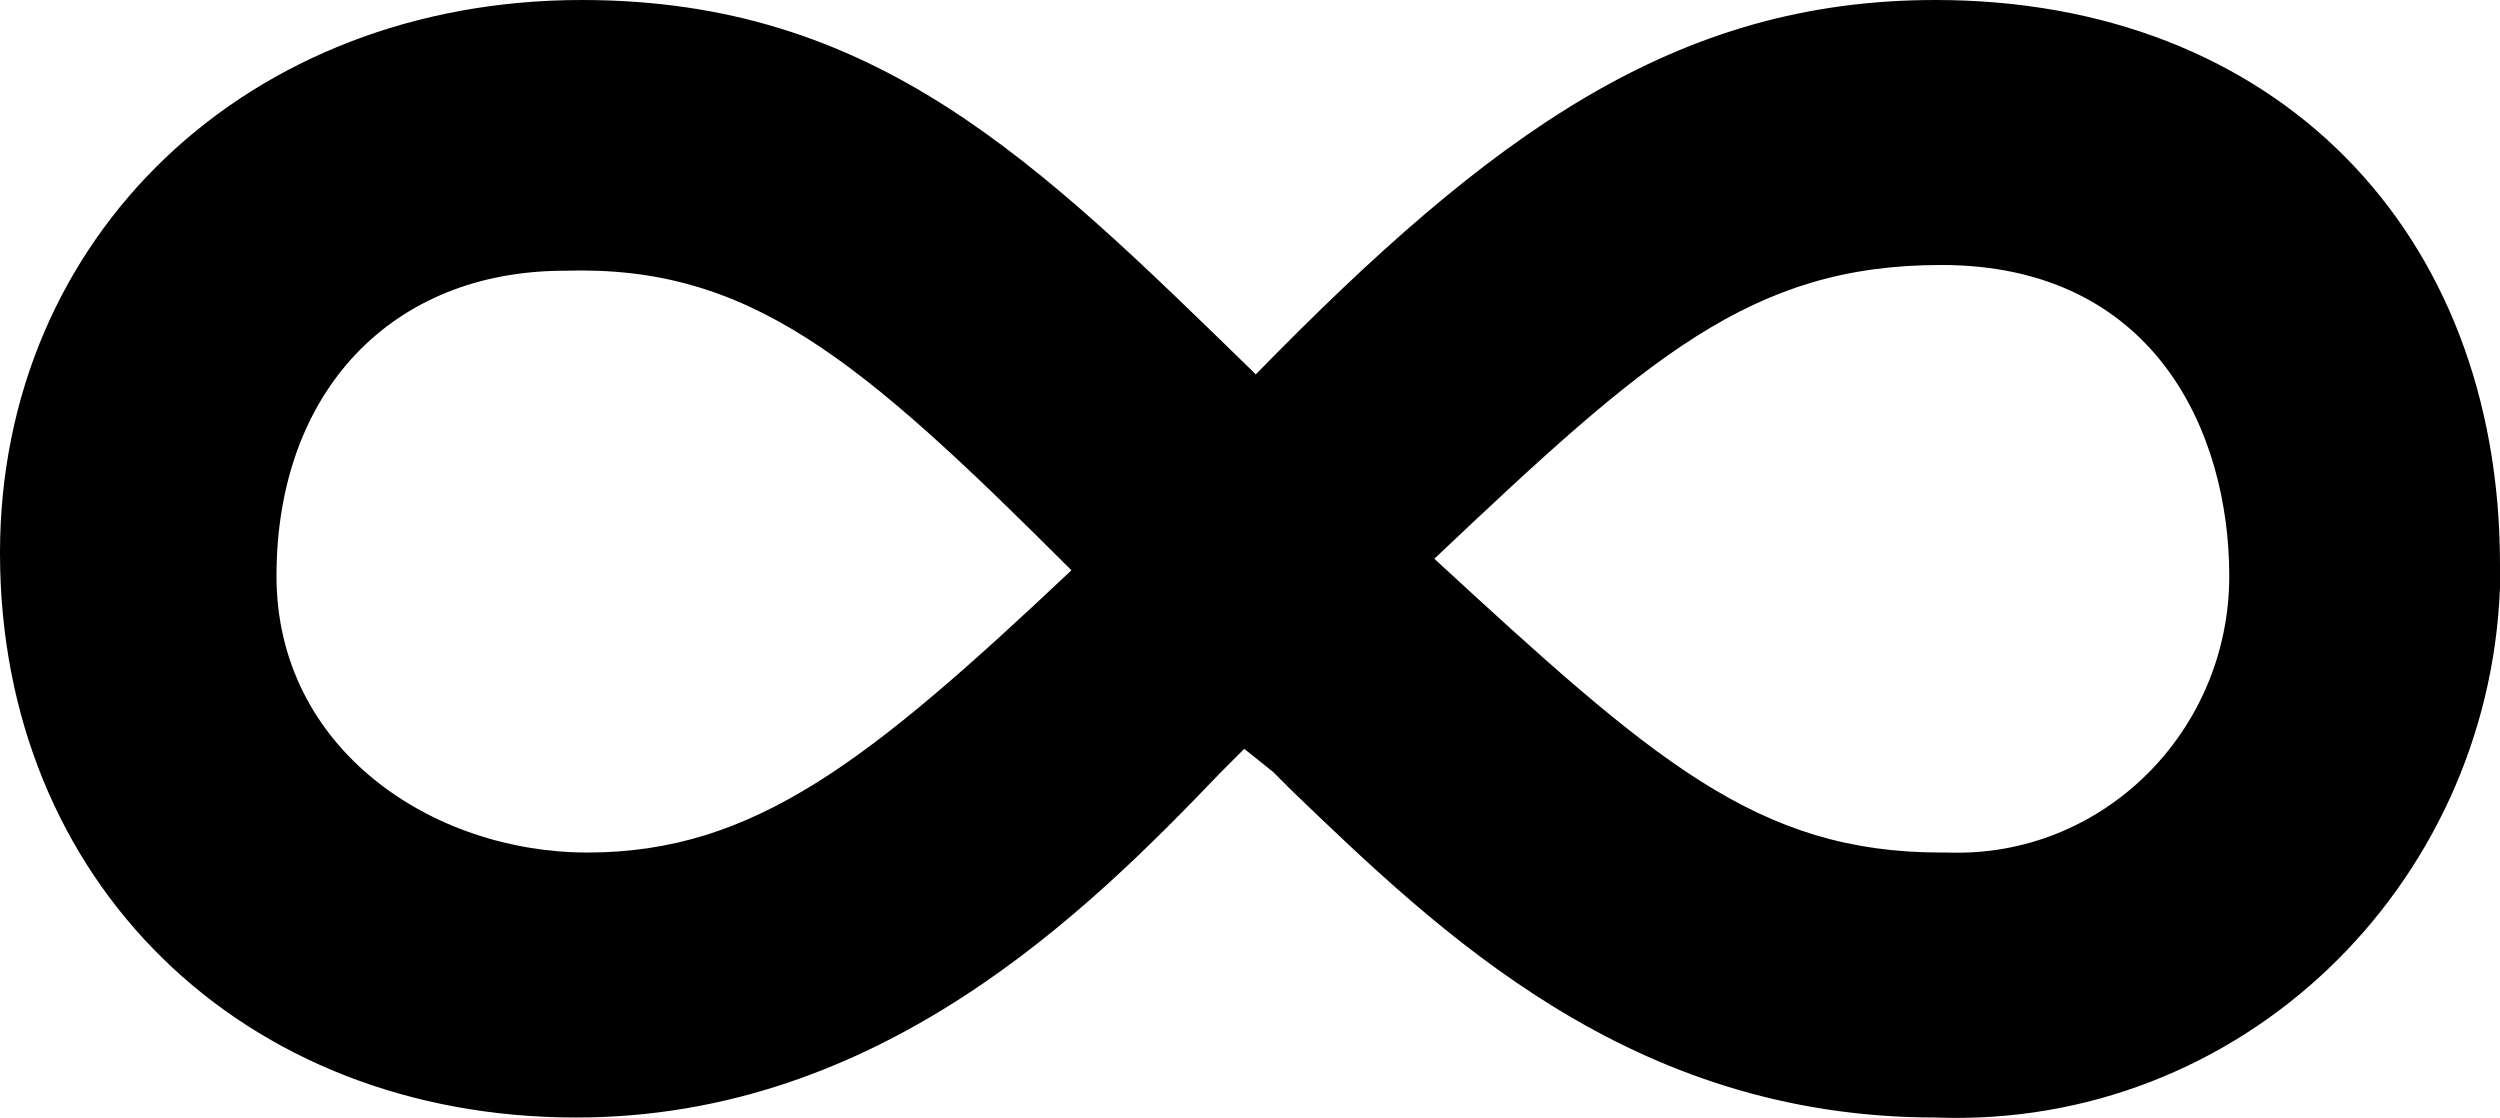 <?xml version="1.0" encoding="utf-8"?>
<!-- Generator: Adobe Illustrator 21.1.0, SVG Export Plug-In . SVG Version: 6.00 Build 0)  -->
<svg version="1.1" id="Layer_1" xmlns="http://www.w3.org/2000/svg" xmlns:xlink="http://www.w3.org/1999/xlink" x="0px" y="0px"
	 viewBox="0 0 43.4 19.4" style="enable-background:new 0 0 43.4 19.4;" xml:space="preserve">
<title>EGoFILM Logotyp Final</title>
<path d="M33.6,0c-4.5,0-7.7,2.3-11.8,6.5l-0.1-0.1C18,2.8,15.2,0,10.1,0C4.3,0,0,4.1,0,9.6c0,5.7,4.2,9.8,10,9.8
	c5.3,0,8.9-3.6,11.2-6l0.4-0.4l0.5,0.4l0.3,0.3c2.6,2.5,5.9,5.7,11.2,5.7c5.3,0.2,9.6-4,9.8-9.2c0-0.1,0-0.3,0-0.4
	C43.4,4,39.5,0,33.6,0z M38.7,10c0,2.7-2.2,4.9-4.9,4.8c0,0-0.1,0-0.1,0c-3.2,0-5-1.6-8.8-5.1c3.7-3.5,5.5-5.1,8.8-5.1
	C37.4,4.6,38.7,7.5,38.7,10z M18.6,9.9c-3.5,3.3-5.5,4.9-8.4,4.9c-2.7,0-5.4-1.8-5.4-4.8c0-3.2,2-5.3,5-5.3
	C13,4.6,14.9,6.2,18.6,9.9L18.6,9.9z"/>
</svg>
